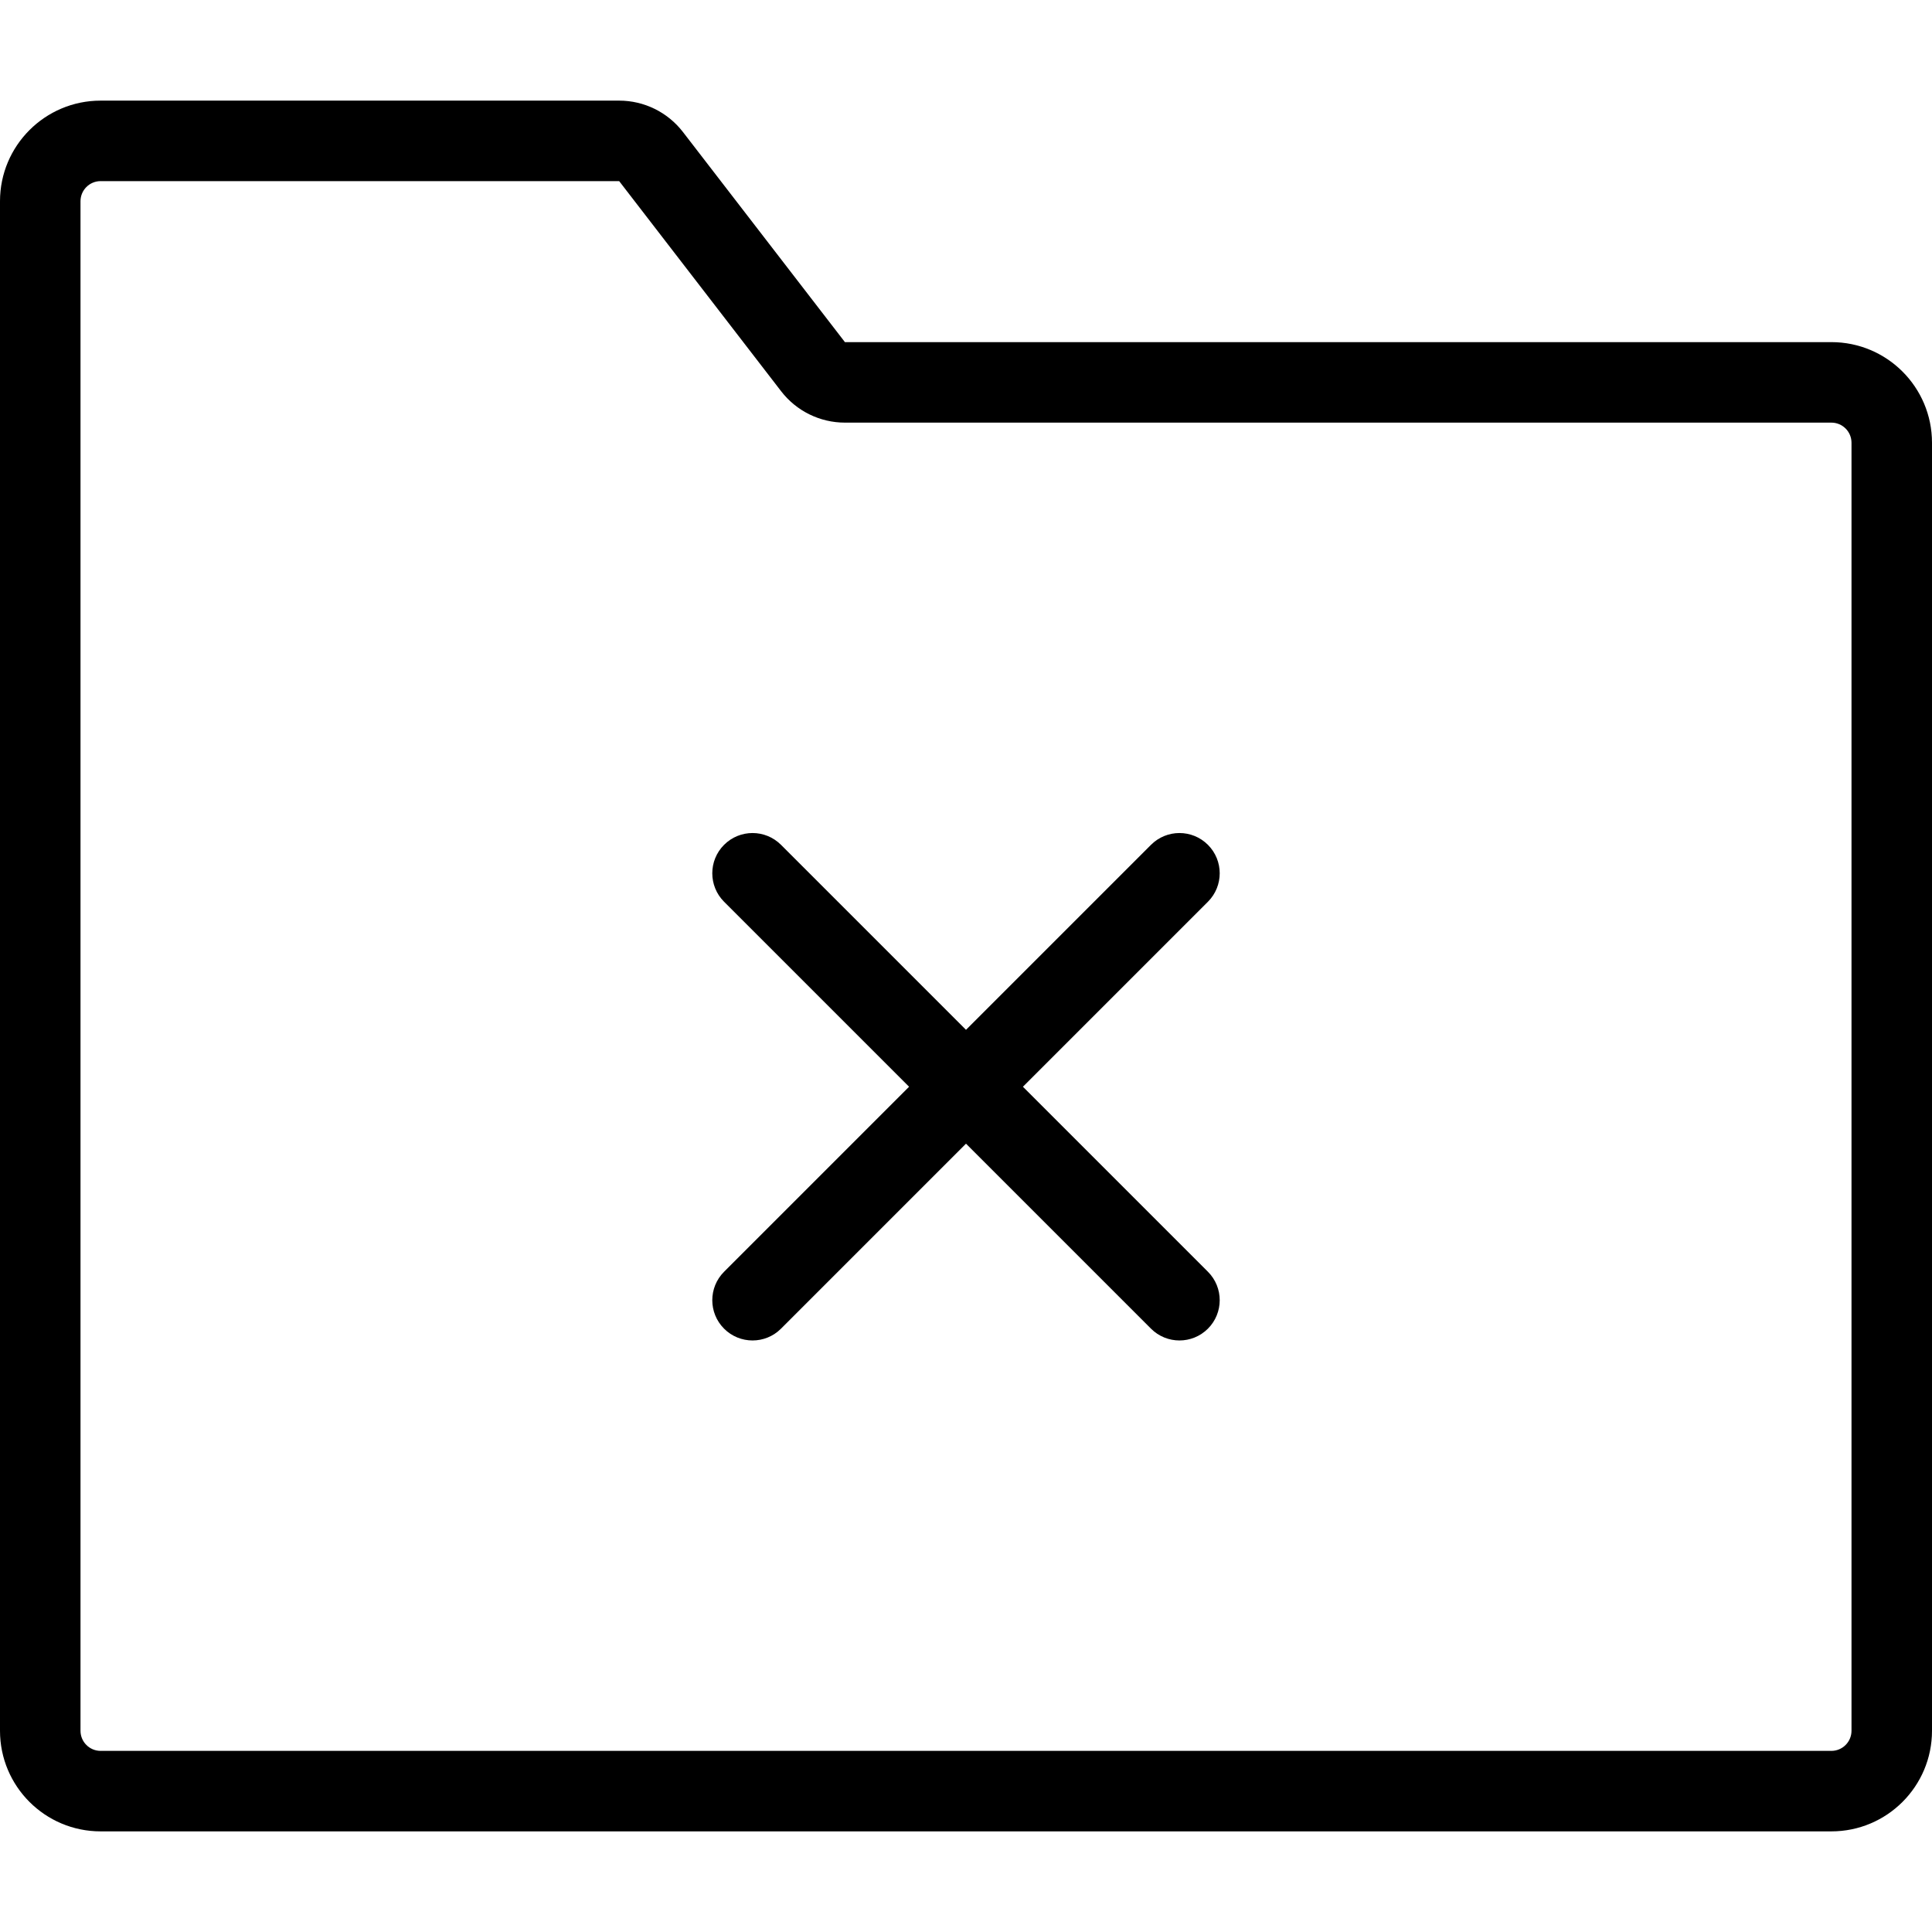 <svg xmlns="http://www.w3.org/2000/svg" width="192" height="192" fill="#000" viewBox="0 0 192 192">
  <path fill-rule="evenodd" d="M10 18c-1.105 0-2 .895-2 2v152c0 1.105.895 2 2 2h172c1.105 0 2-.895 2-2V44c0-1.105-.895-2-2-2H83.967c-2.481 0-4.822-1.151-6.336-3.116L61.533 18H10zM0 20c0-5.523 4.477-10 10-10h51.533c2.481 0 4.821 1.151 6.336 3.116L83.967 34H182c5.523 0 10 4.477 10 10v128c0 5.523-4.477 10-10 10H10c-5.523 0-10-4.477-10-10V20zm71.958 63.958c1.562-1.562 4.095-1.562 5.657 0L96 102.343l18.385-18.385c1.562-1.562 4.095-1.562 5.657 0 1.562 1.562 1.562 4.095 0 5.657L101.657 108l18.385 18.385c1.562 1.562 1.562 4.095 0 5.657-1.562 1.562-4.095 1.562-5.657 0L96 113.657l-18.385 18.385c-1.562 1.562-4.095 1.562-5.657 0s-1.562-4.095 0-5.657L90.343 108 71.958 89.615c-1.562-1.562-1.562-4.095 0-5.657z"/>
</svg>